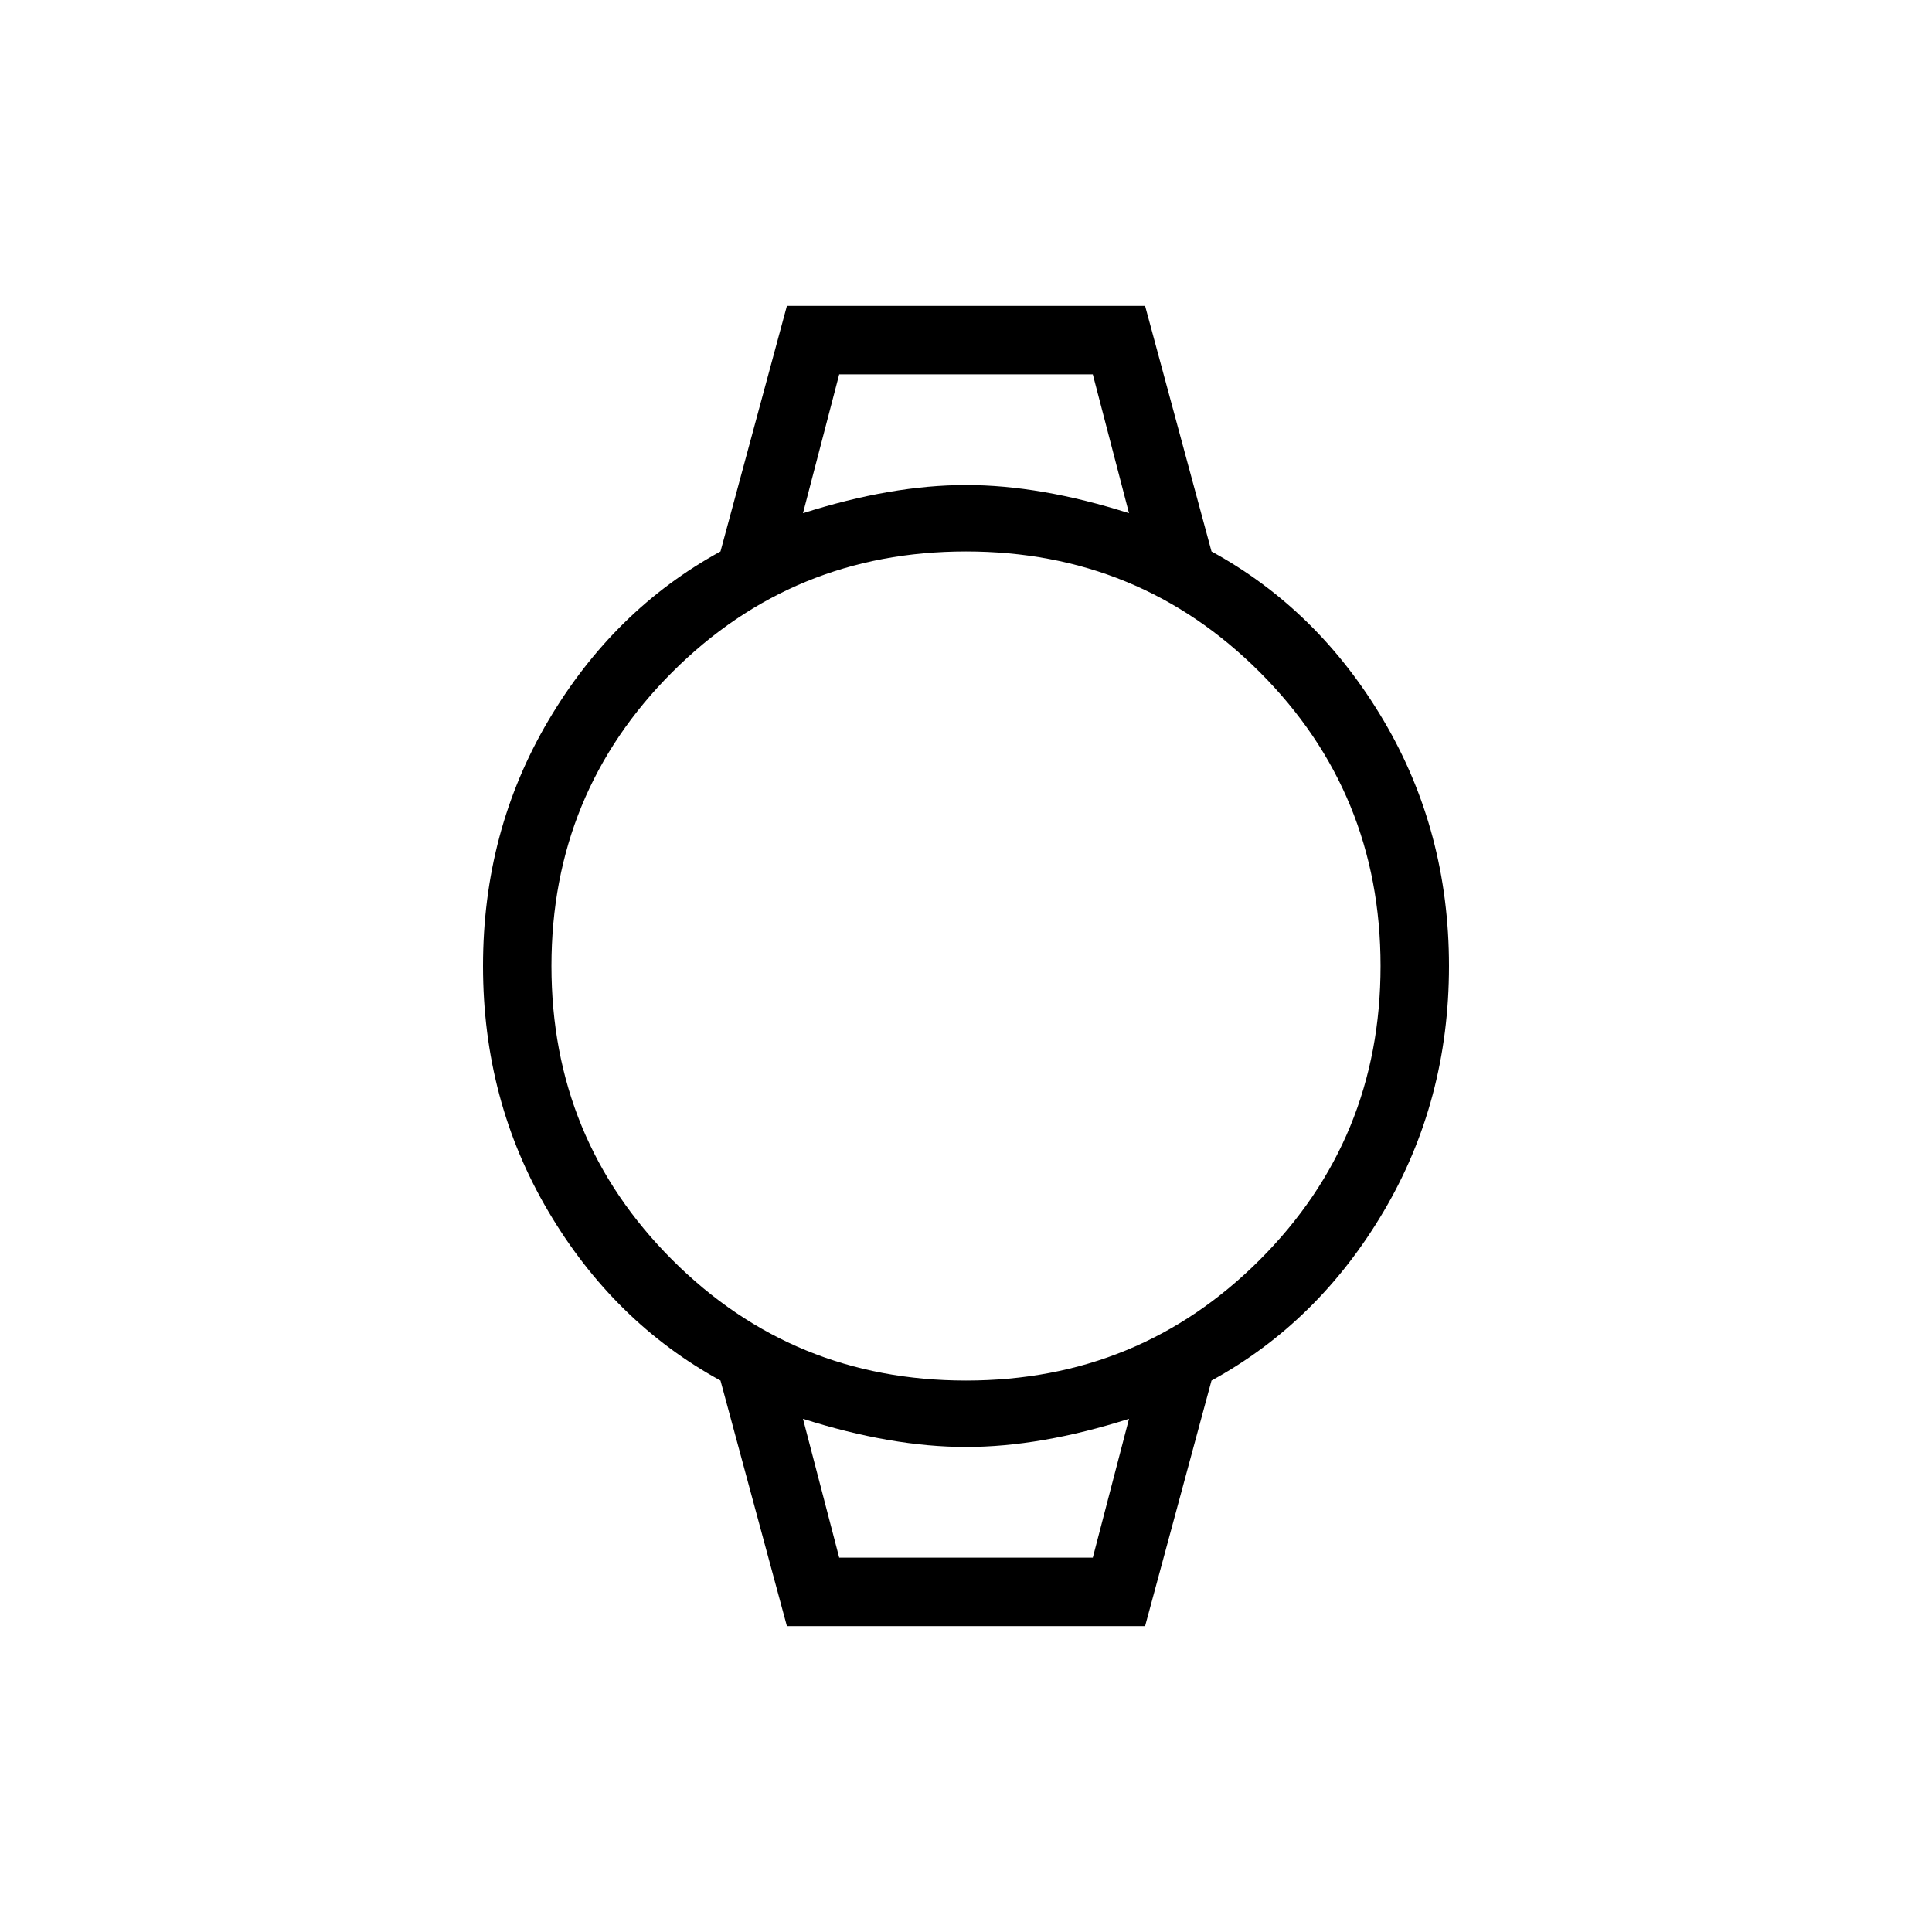 <svg xmlns="http://www.w3.org/2000/svg" height="40" width="40"><path d="m16.292 33.667-1.375-5.084q-2.209-1.208-3.563-3.5Q10 22.792 10 20q0-2.792 1.354-5.083 1.354-2.292 3.563-3.5l1.375-5.084h7.416l1.375 5.084q2.209 1.208 3.563 3.5Q30 17.208 30 20q0 2.792-1.354 5.083-1.354 2.292-3.563 3.5l-1.375 5.084ZM20 28.583q3.583 0 6.083-2.5t2.5-6.083q0-3.583-2.5-6.083T20 11.417q-3.583 0-6.083 2.5T11.417 20q0 3.583 2.5 6.083t6.083 2.5Zm-3.375-17.958q1.833-.583 3.375-.583t3.375.583l-.75-2.875h-5.25Zm.75 21.625h5.25l.75-2.875q-1.833.583-3.375.583t-3.375-.583Zm-.75-24.5h6.75-6.75Zm.75 24.5h-.75 6.75-.75Z"/></svg>